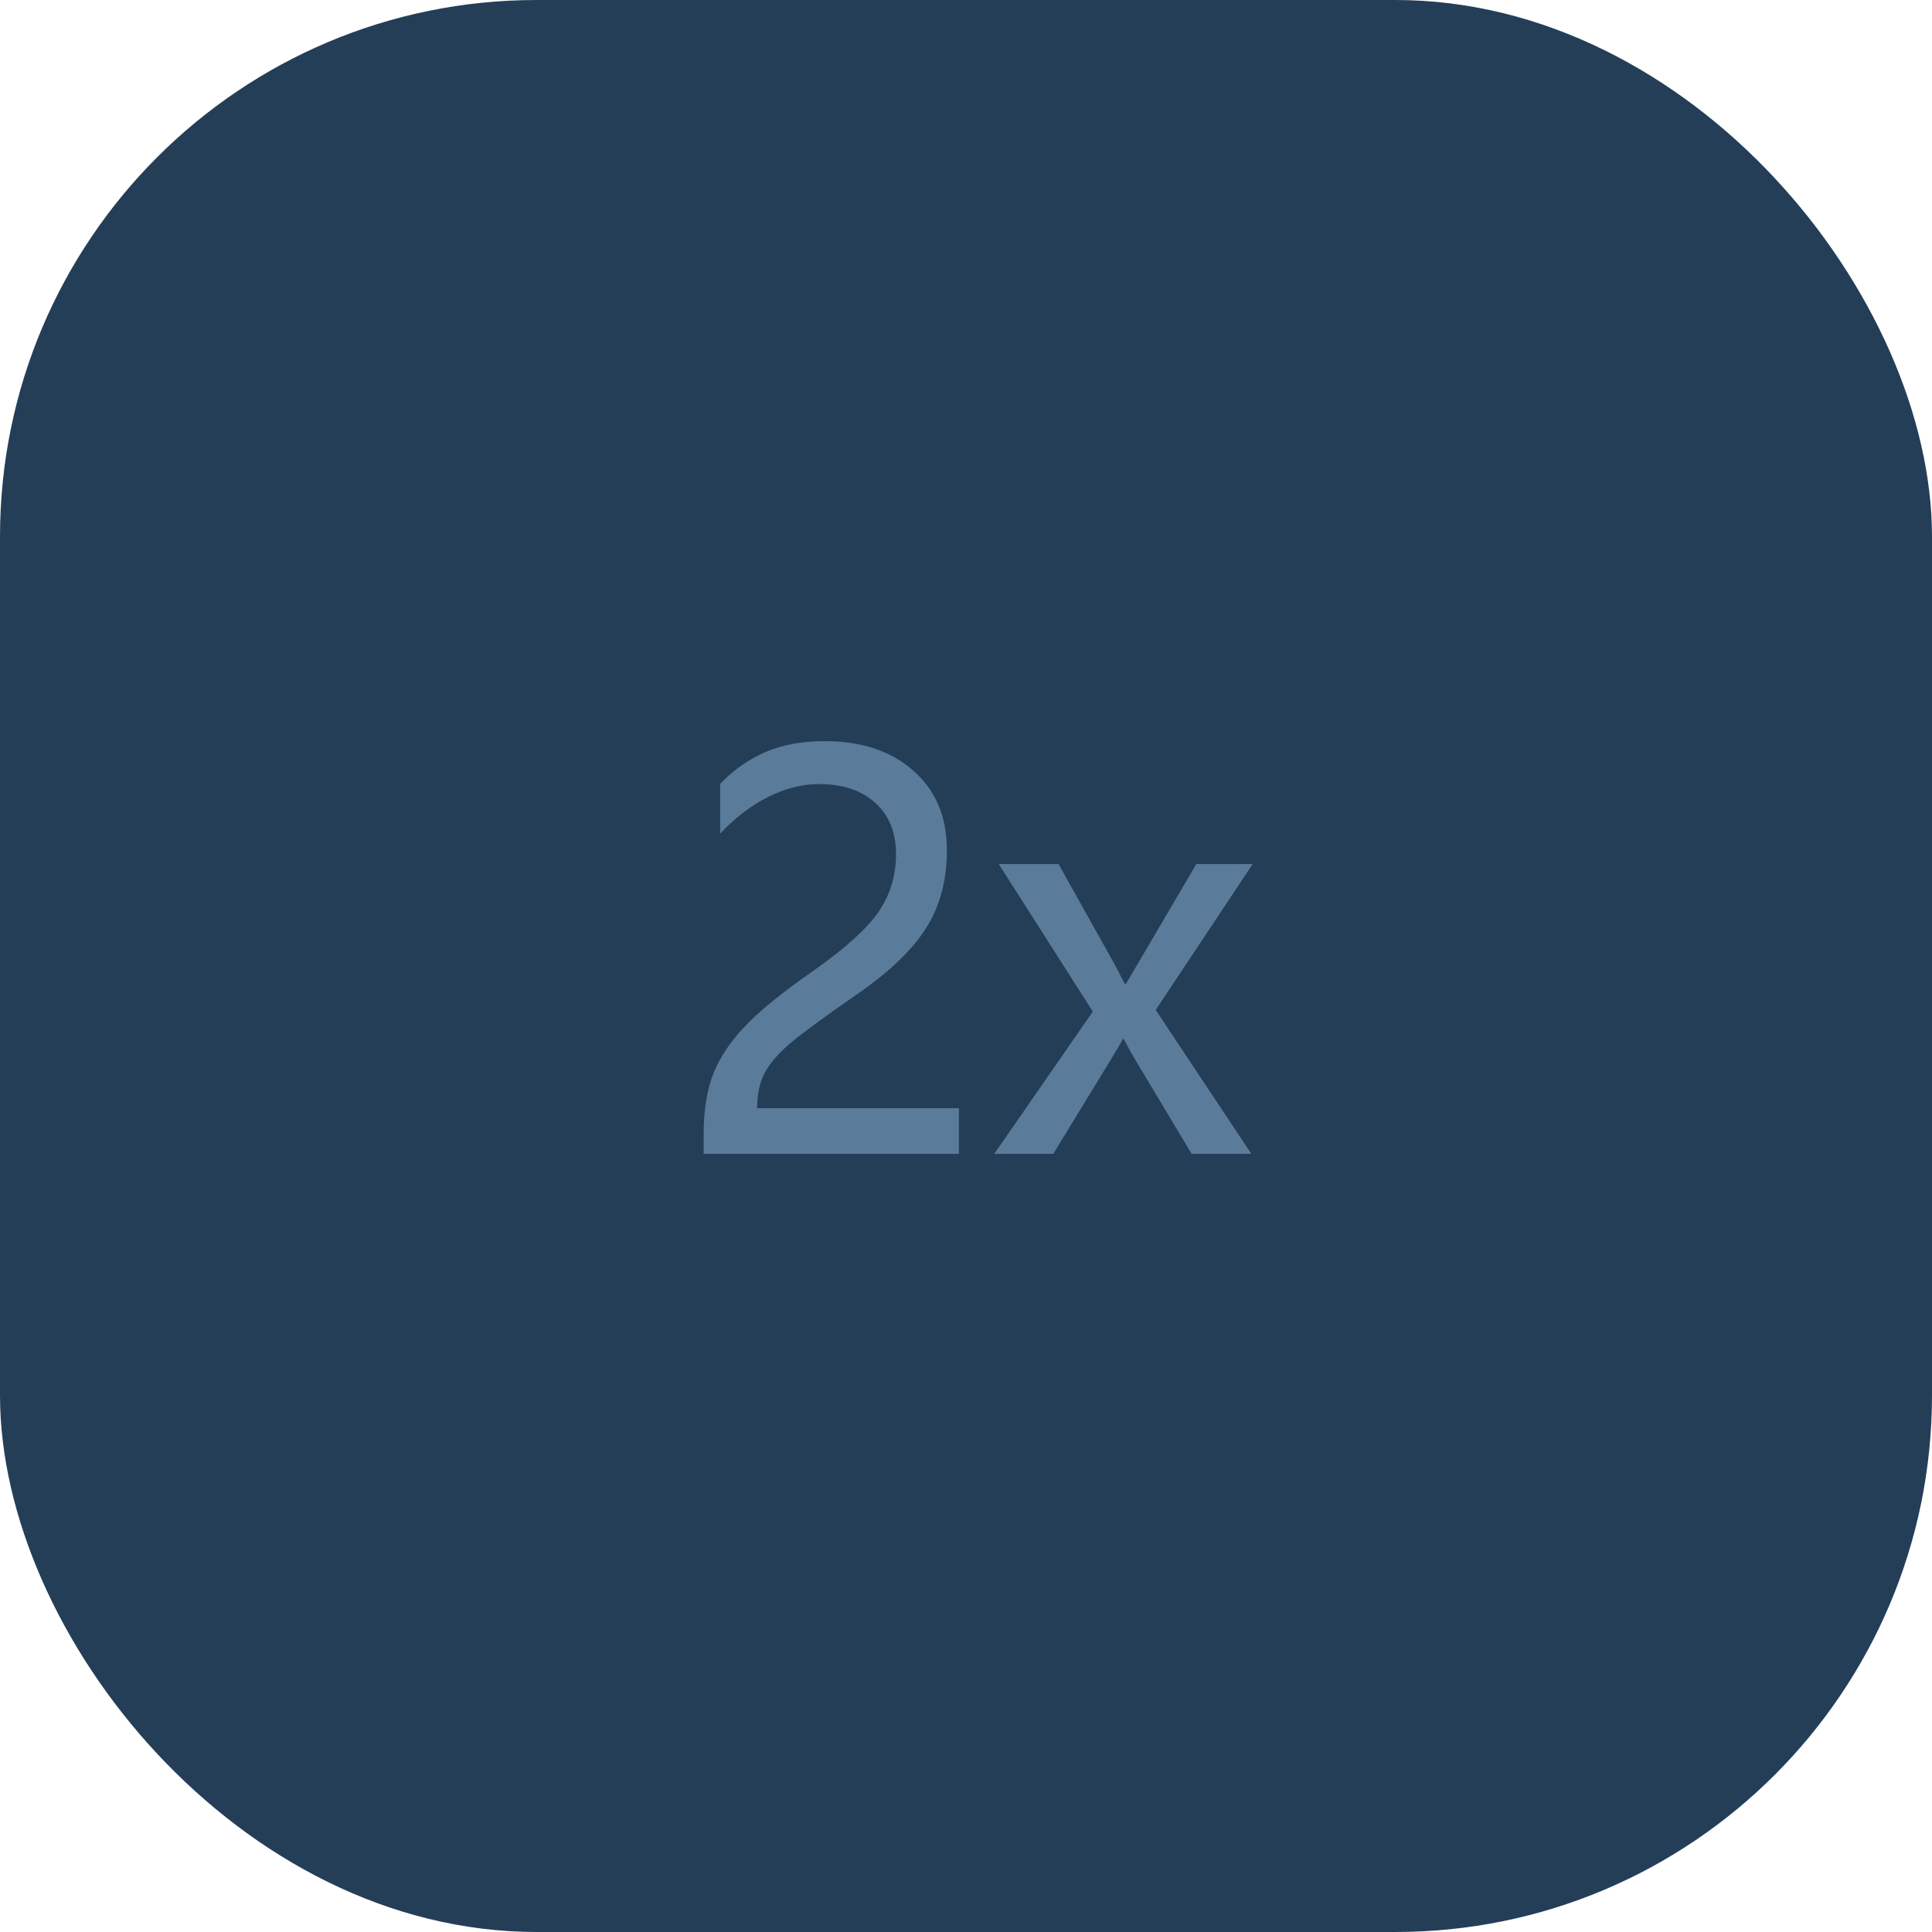 <svg width="36" height="36" viewBox="0 0 36 36" fill="none" xmlns="http://www.w3.org/2000/svg">
<rect width="36" height="36" rx="10" fill="#243E58"/>
<path d="M16.696 15.919C16.696 15.512 16.568 15.193 16.311 14.962C16.053 14.727 15.704 14.61 15.261 14.61C14.948 14.61 14.633 14.69 14.313 14.85C13.995 15.009 13.697 15.237 13.42 15.533V14.605C13.667 14.348 13.947 14.151 14.26 14.015C14.575 13.878 14.945 13.81 15.368 13.81C16.052 13.81 16.602 13.993 17.019 14.361C17.435 14.726 17.644 15.221 17.644 15.846C17.644 16.402 17.515 16.884 17.258 17.291C17.004 17.698 16.568 18.115 15.949 18.541C15.318 18.977 14.895 19.29 14.68 19.479C14.468 19.667 14.32 19.848 14.235 20.02C14.151 20.193 14.108 20.403 14.108 20.65H17.868V21.5H13.112V21.124C13.112 20.688 13.171 20.318 13.288 20.016C13.409 19.71 13.605 19.413 13.879 19.127C14.152 18.837 14.579 18.491 15.158 18.087C15.751 17.67 16.154 17.306 16.369 16.993C16.587 16.677 16.696 16.319 16.696 15.919ZM23.342 16.1L21.535 18.819L23.317 21.5H22.204L21.174 19.781C21.119 19.69 21.04 19.55 20.939 19.361H20.92C20.917 19.381 20.835 19.521 20.676 19.781L19.626 21.5H18.527L20.363 18.849L18.61 16.1H19.724L20.734 17.906C20.796 18.017 20.871 18.16 20.959 18.336H20.979L22.292 16.1H23.342Z" fill="#ADD7FF" fill-opacity="0.4"/>
</svg>
